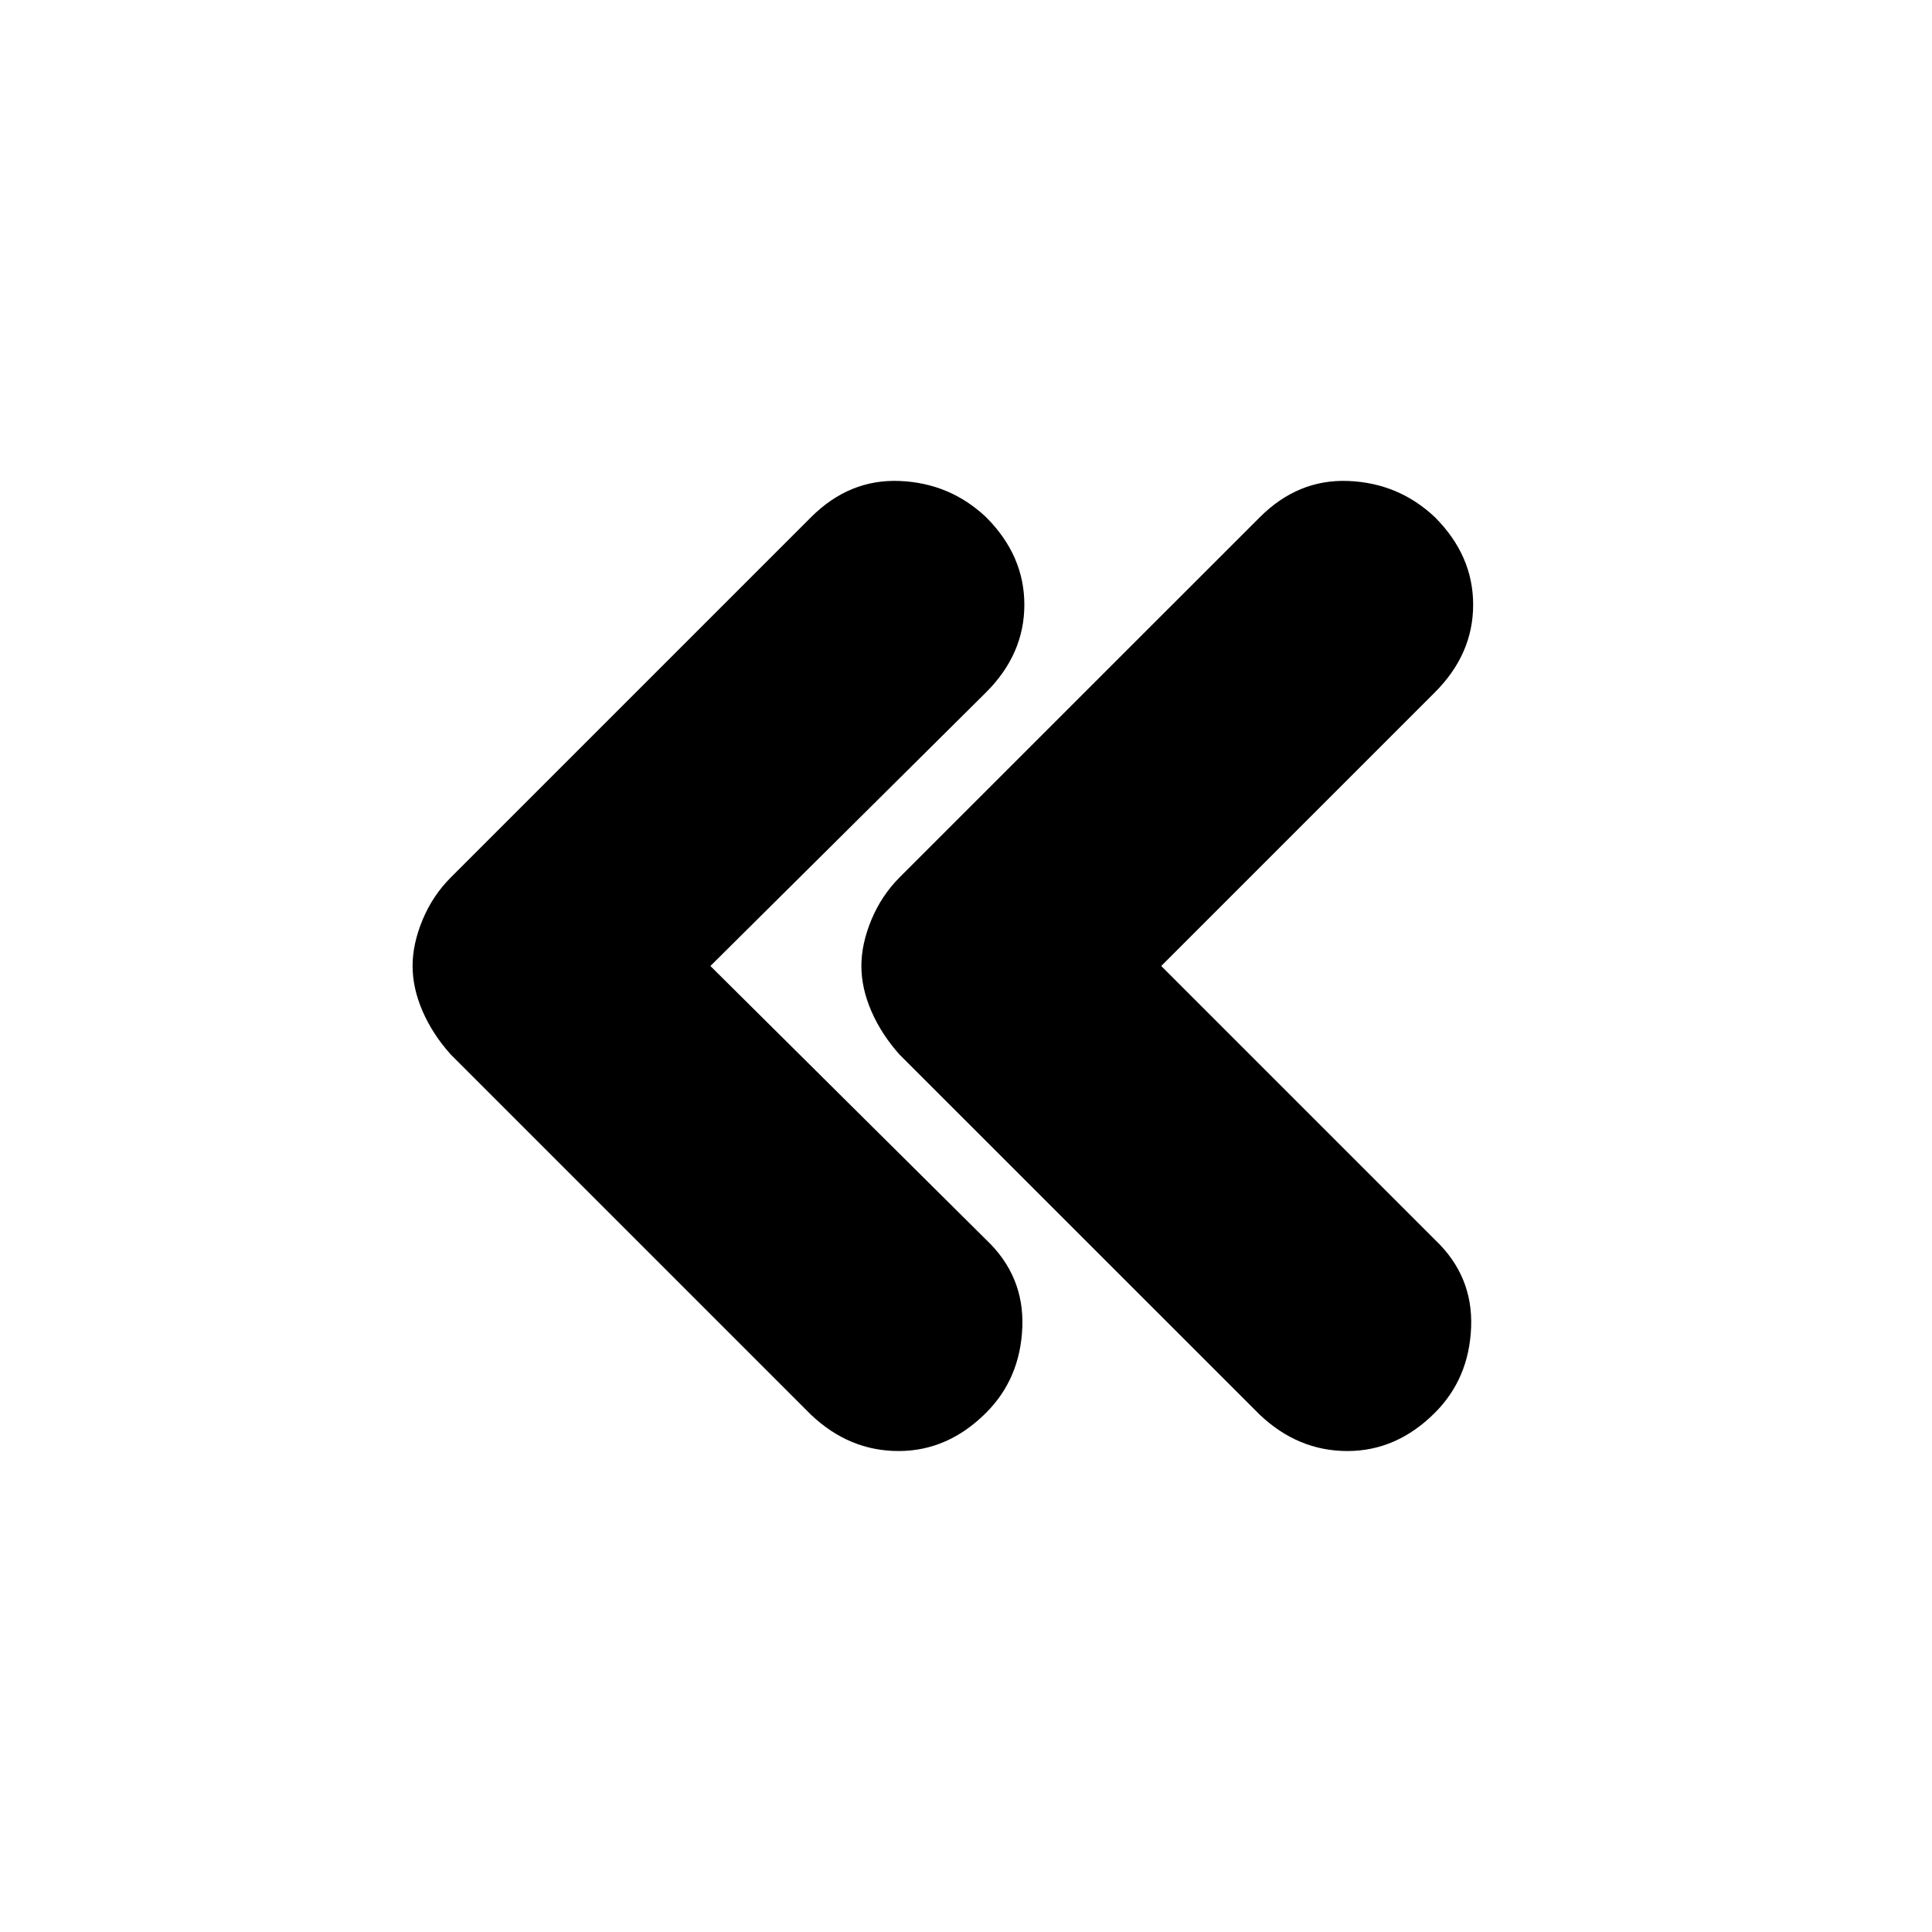 <svg xmlns="http://www.w3.org/2000/svg" height="20" width="20"><path d="m13.042 14.646-3.73-3.729q-.187-.209-.291-.448-.104-.24-.104-.469 0-.229.104-.479.104-.25.291-.438l3.73-3.729q.396-.396.916-.375.521.021.896.375.396.396.396.906 0 .511-.396.907L12.021 10l2.833 2.833q.396.375.375.907-.021.531-.375.885-.396.396-.906.396t-.906-.375Zm-4.646 0-3.729-3.729q-.188-.209-.292-.448-.104-.24-.104-.469 0-.229.104-.479.104-.25.292-.438l3.729-3.729q.396-.396.916-.375.521.021.896.375.396.396.396.906 0 .511-.396.907L7.354 10l2.854 2.833q.396.375.375.907-.021.531-.375.885-.396.396-.906.396t-.906-.375Z"/></svg>